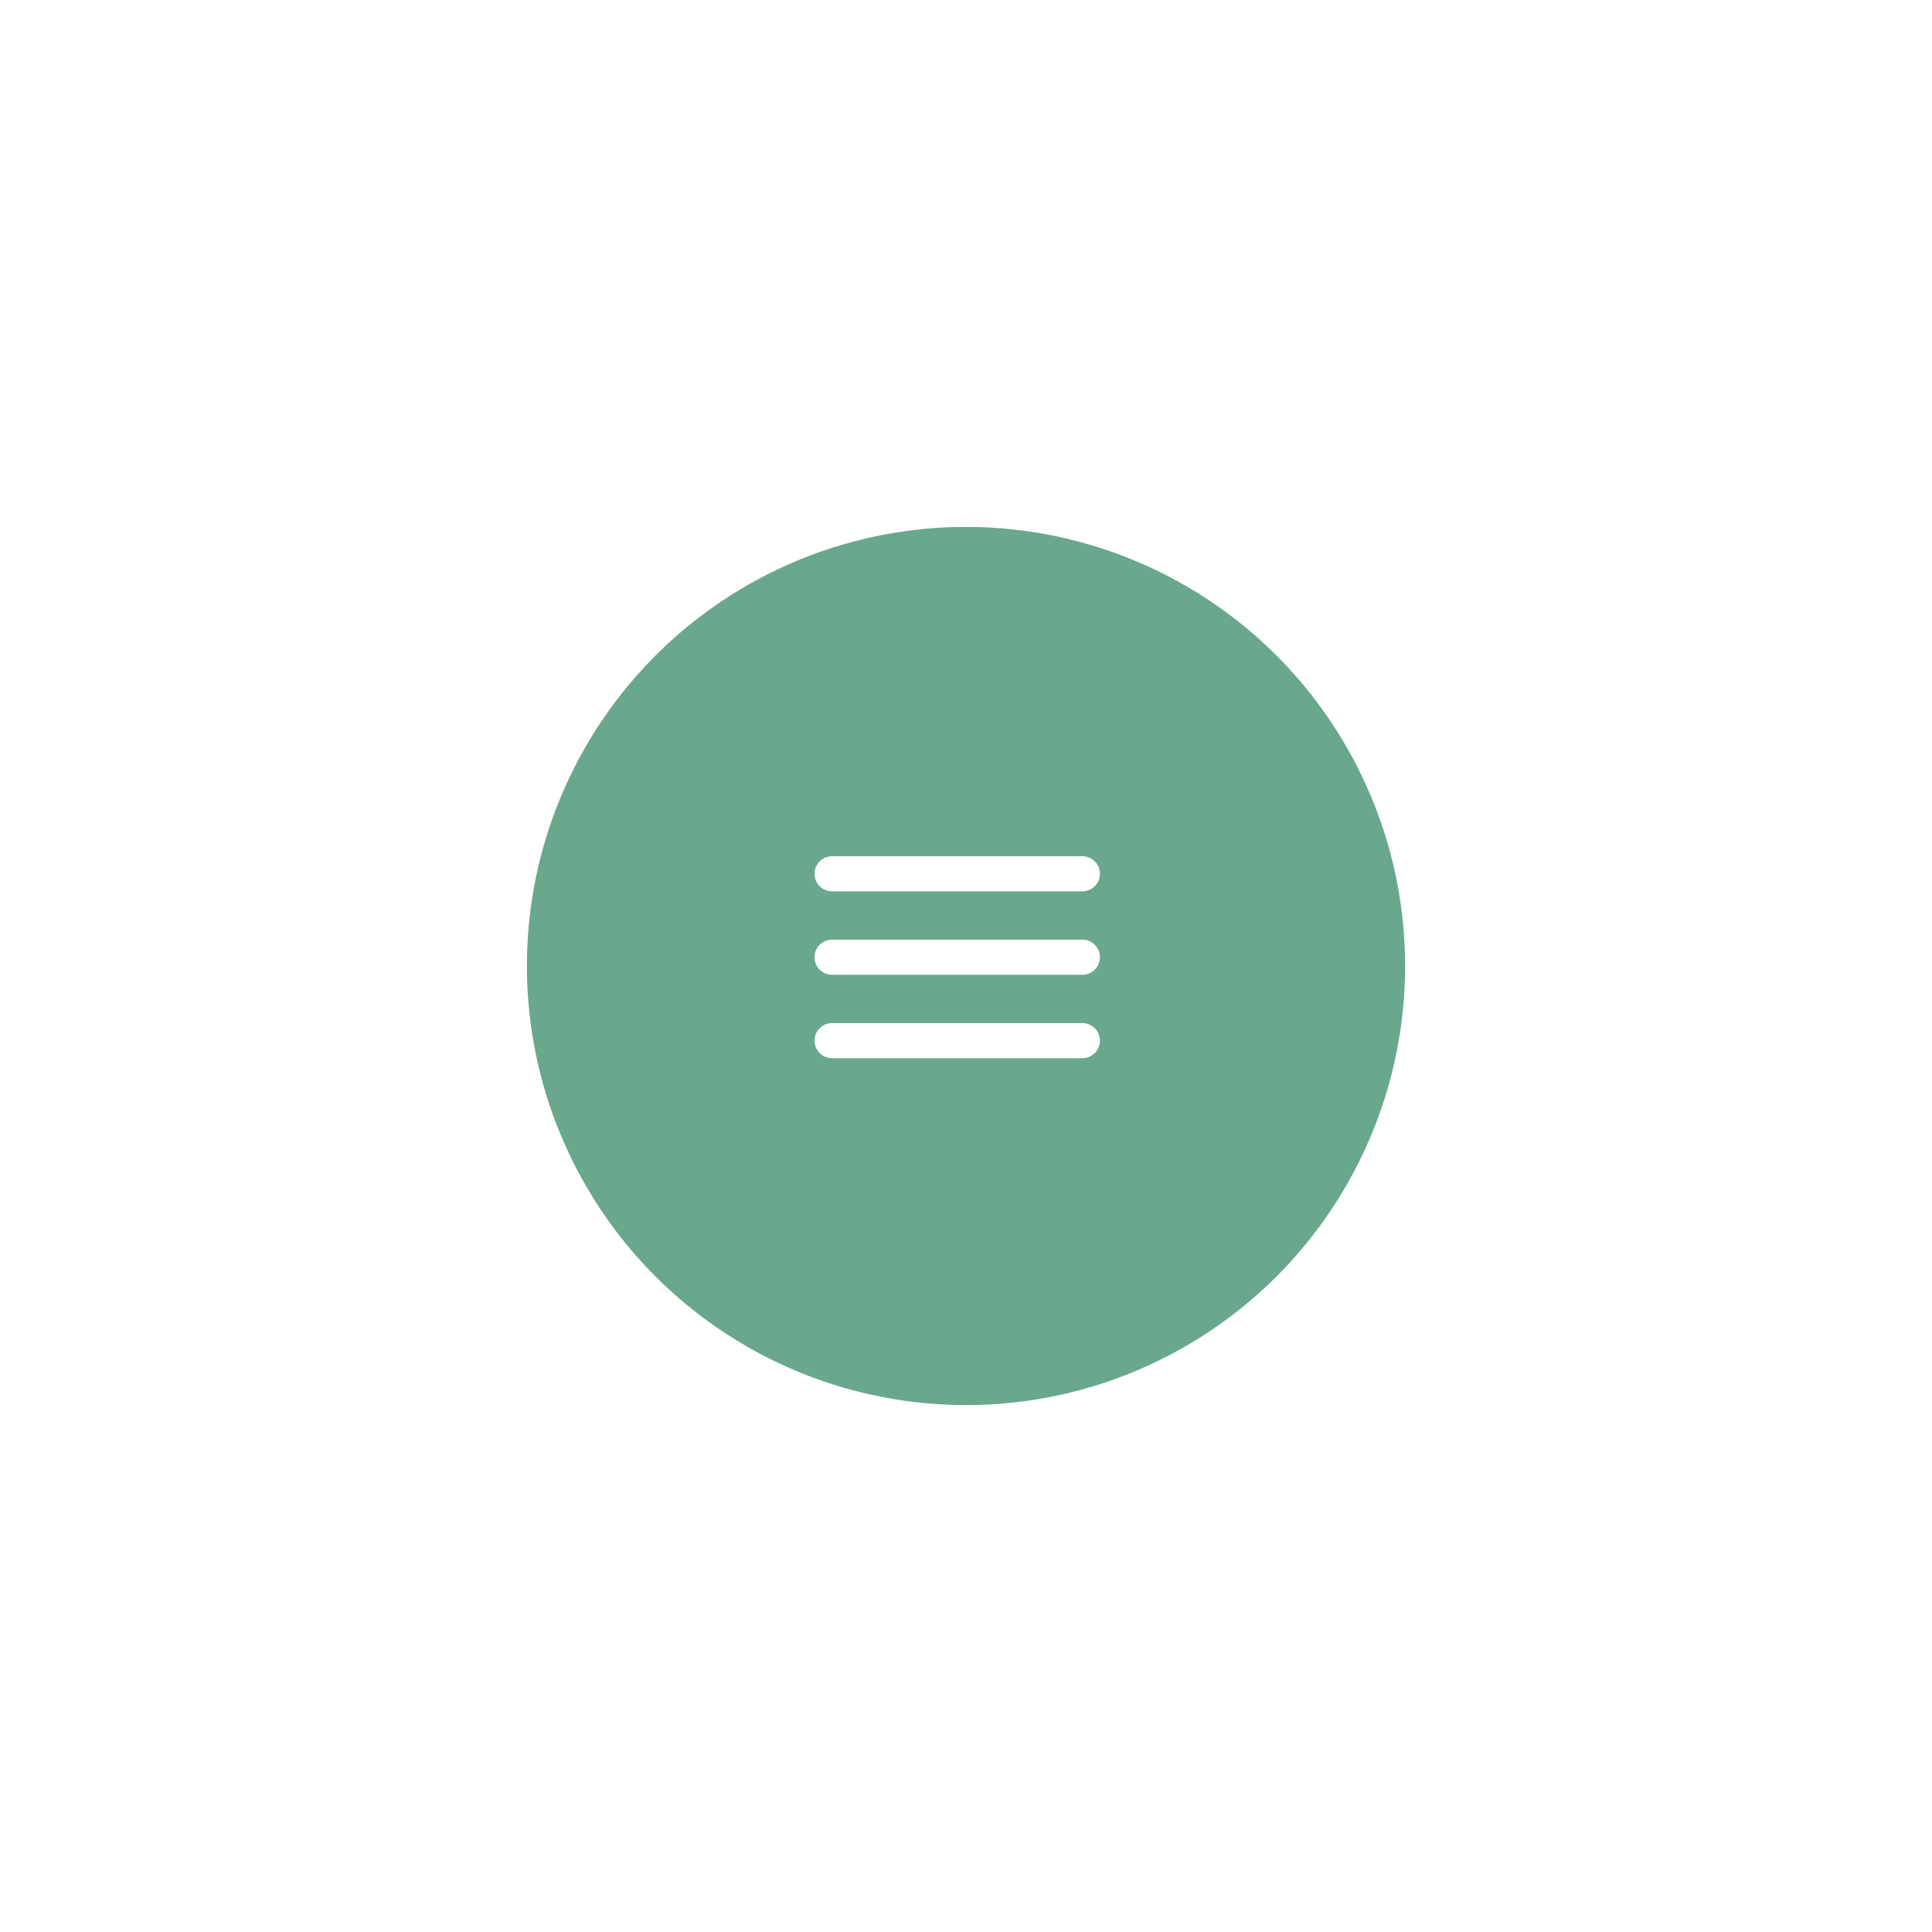 <svg width="110" height="110" viewBox="0 0 110 110" fill="none" xmlns="http://www.w3.org/2000/svg">
<g filter="url(#filter0_d_1_5035)">
<circle cx="55" cy="45" r="25" fill="#69A88D"/>
<path d="M47.375 49.25H61.625" stroke="white" stroke-width="2" stroke-linecap="round" stroke-linejoin="round"/>
<path d="M47.375 44.5H61.625" stroke="white" stroke-width="2" stroke-linecap="round" stroke-linejoin="round"/>
<path d="M47.375 39.75H61.625" stroke="white" stroke-width="2" stroke-linecap="round" stroke-linejoin="round"/>
</g>
<defs>
<filter id="filter0_d_1_5035" x="0" y="0" width="110" height="110" filterUnits="userSpaceOnUse" color-interpolation-filters="sRGB">
<feFlood flood-opacity="0" result="BackgroundImageFix"/>
<feColorMatrix in="SourceAlpha" type="matrix" values="0 0 0 0 0 0 0 0 0 0 0 0 0 0 0 0 0 0 127 0" result="hardAlpha"/>
<feOffset dy="10"/>
<feGaussianBlur stdDeviation="15"/>
<feComposite in2="hardAlpha" operator="out"/>
<feColorMatrix type="matrix" values="0 0 0 0 0 0 0 0 0 0 0 0 0 0 0 0 0 0 0.12 0"/>
<feBlend mode="normal" in2="BackgroundImageFix" result="effect1_dropShadow_1_5035"/>
<feBlend mode="normal" in="SourceGraphic" in2="effect1_dropShadow_1_5035" result="shape"/>
</filter>
</defs>
</svg>
